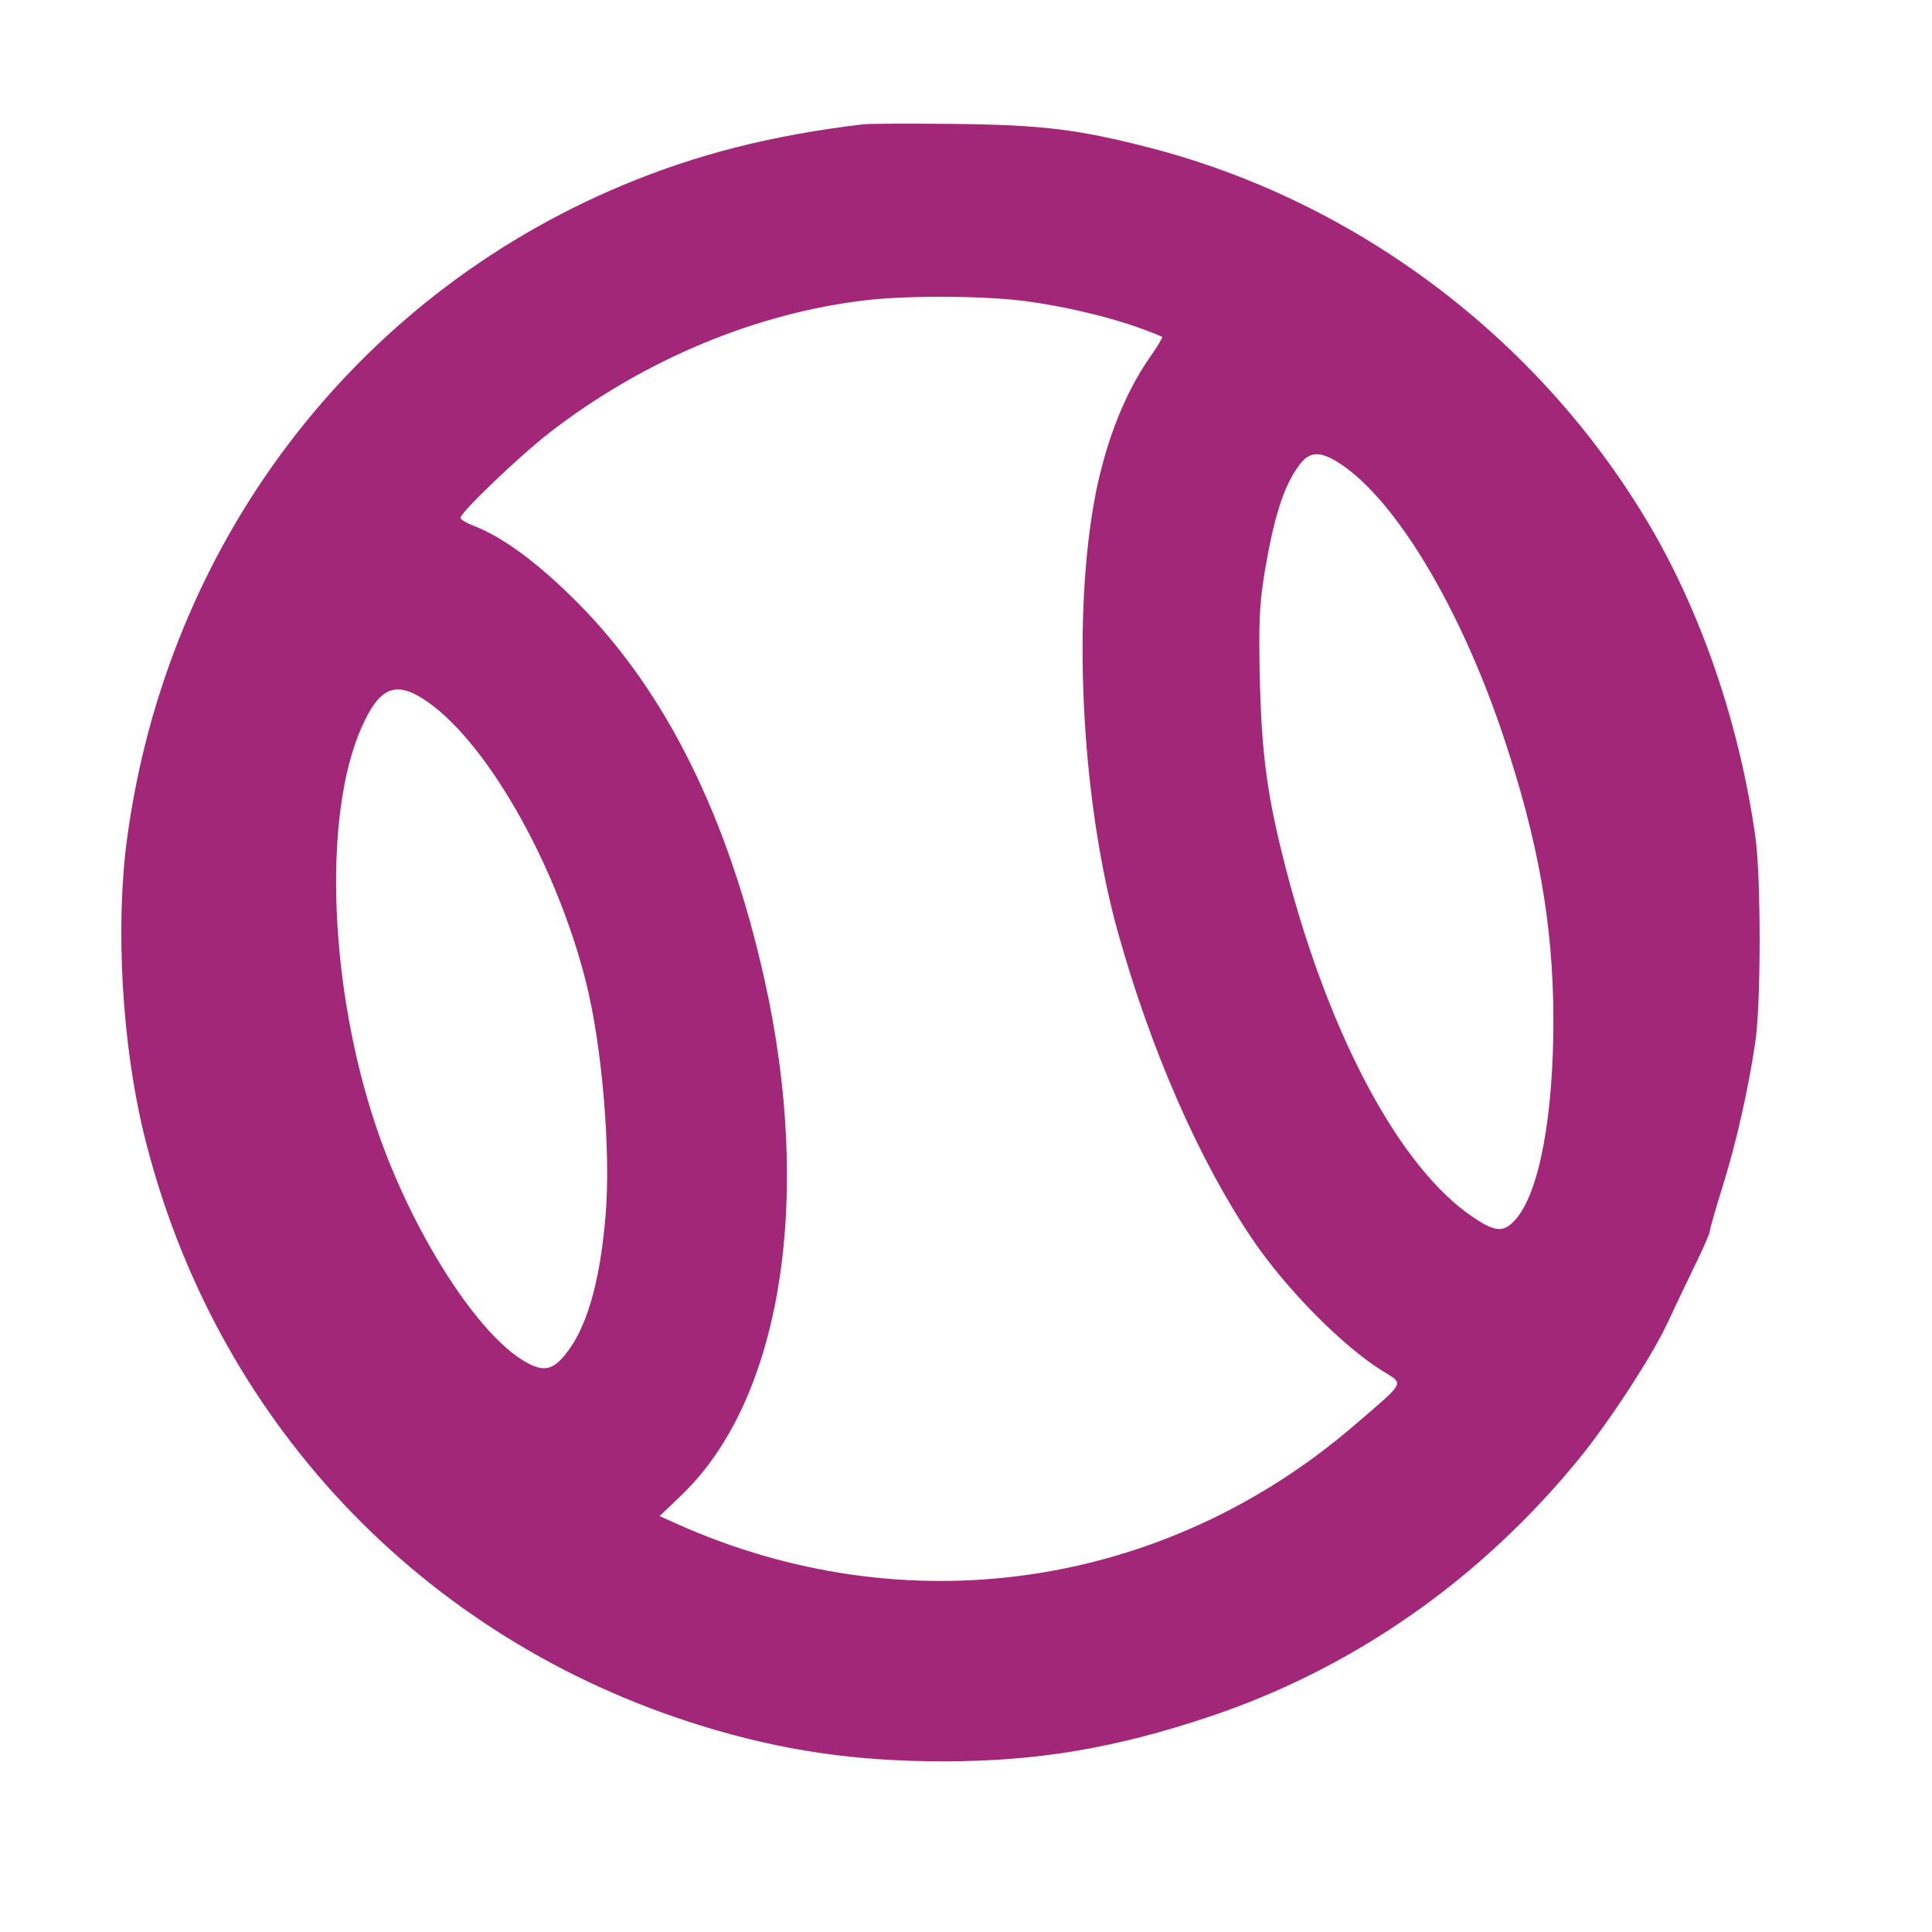 <svg xmlns="http://www.w3.org/2000/svg" viewBox="0 0 42 42"><path fill="#A22778" fill-rule="evenodd" d="M18.76 2.703c-1.987.237-3.616.651-5.236 1.329-5.849 2.451-9.898 7.795-10.762 14.203-.256 1.897-.11 4.462.364 6.405 1.51 6.193 6.032 10.997 12.121 12.876 1.753.541 3.339.774 5.266.774 2.031 0 3.728-.285 5.773-.969 3.119-1.043 5.884-2.97 8.029-5.594.665-.814 1.593-2.237 1.93-2.957.17-.366.448-.949.617-1.296.17-.346.308-.666.308-.71 0-.044.126-.485.281-.98.295-.946.553-2.086.709-3.139.123-.833.124-3.569.001-4.445-.346-2.469-1.185-4.917-2.358-6.877-2.392-3.997-6.335-6.955-10.809-8.111-1.554-.401-2.329-.496-4.239-.518-.962-.011-1.86-.007-1.995.009m3.524 3.842c.849.111 1.857.35 2.538.602.227.083.426.163.441.177.016.013-.104.214-.267.445-.575.821-1.009 1.963-1.226 3.227-.456 2.664-.235 6.521.532 9.269.717 2.568 1.771 4.972 2.928 6.68.73 1.078 1.951 2.314 2.819 2.855.48.299.525.211-.593 1.173-4.154 3.578-9.781 4.392-14.778 2.138l-.338-.152.486-.467c2.159-2.076 2.856-6.44 1.79-11.212-.785-3.51-2.135-6.235-4.046-8.164-.848-.856-1.633-1.44-2.262-1.681-.164-.063-.298-.142-.298-.177 0-.12 1.296-1.358 1.949-1.863 2.047-1.58 4.502-2.602 6.906-2.873.899-.102 2.551-.091 3.419.023m6.859 3.541c1.214.805 2.613 3.145 3.542 5.928.755 2.261 1.078 4.081 1.084 6.106.007 2.134-.305 3.801-.819 4.387-.26.296-.441.284-.946-.059-1.574-1.071-3.101-3.918-4.044-7.541-.405-1.559-.531-2.463-.571-4.107-.028-1.164-.011-1.628.079-2.205.208-1.316.435-2.037.786-2.497.223-.294.458-.297.889-.012M9.194 15.19c1.33.843 2.882 3.538 3.543 6.152.352 1.393.545 3.68.428 5.081-.125 1.501-.43 2.519-.923 3.08-.269.306-.483.318-.906.05-1.032-.656-2.397-2.828-3.137-4.994-1.046-3.059-1.191-6.825-.339-8.746.38-.855.718-1.013 1.334-.623"/></svg>
